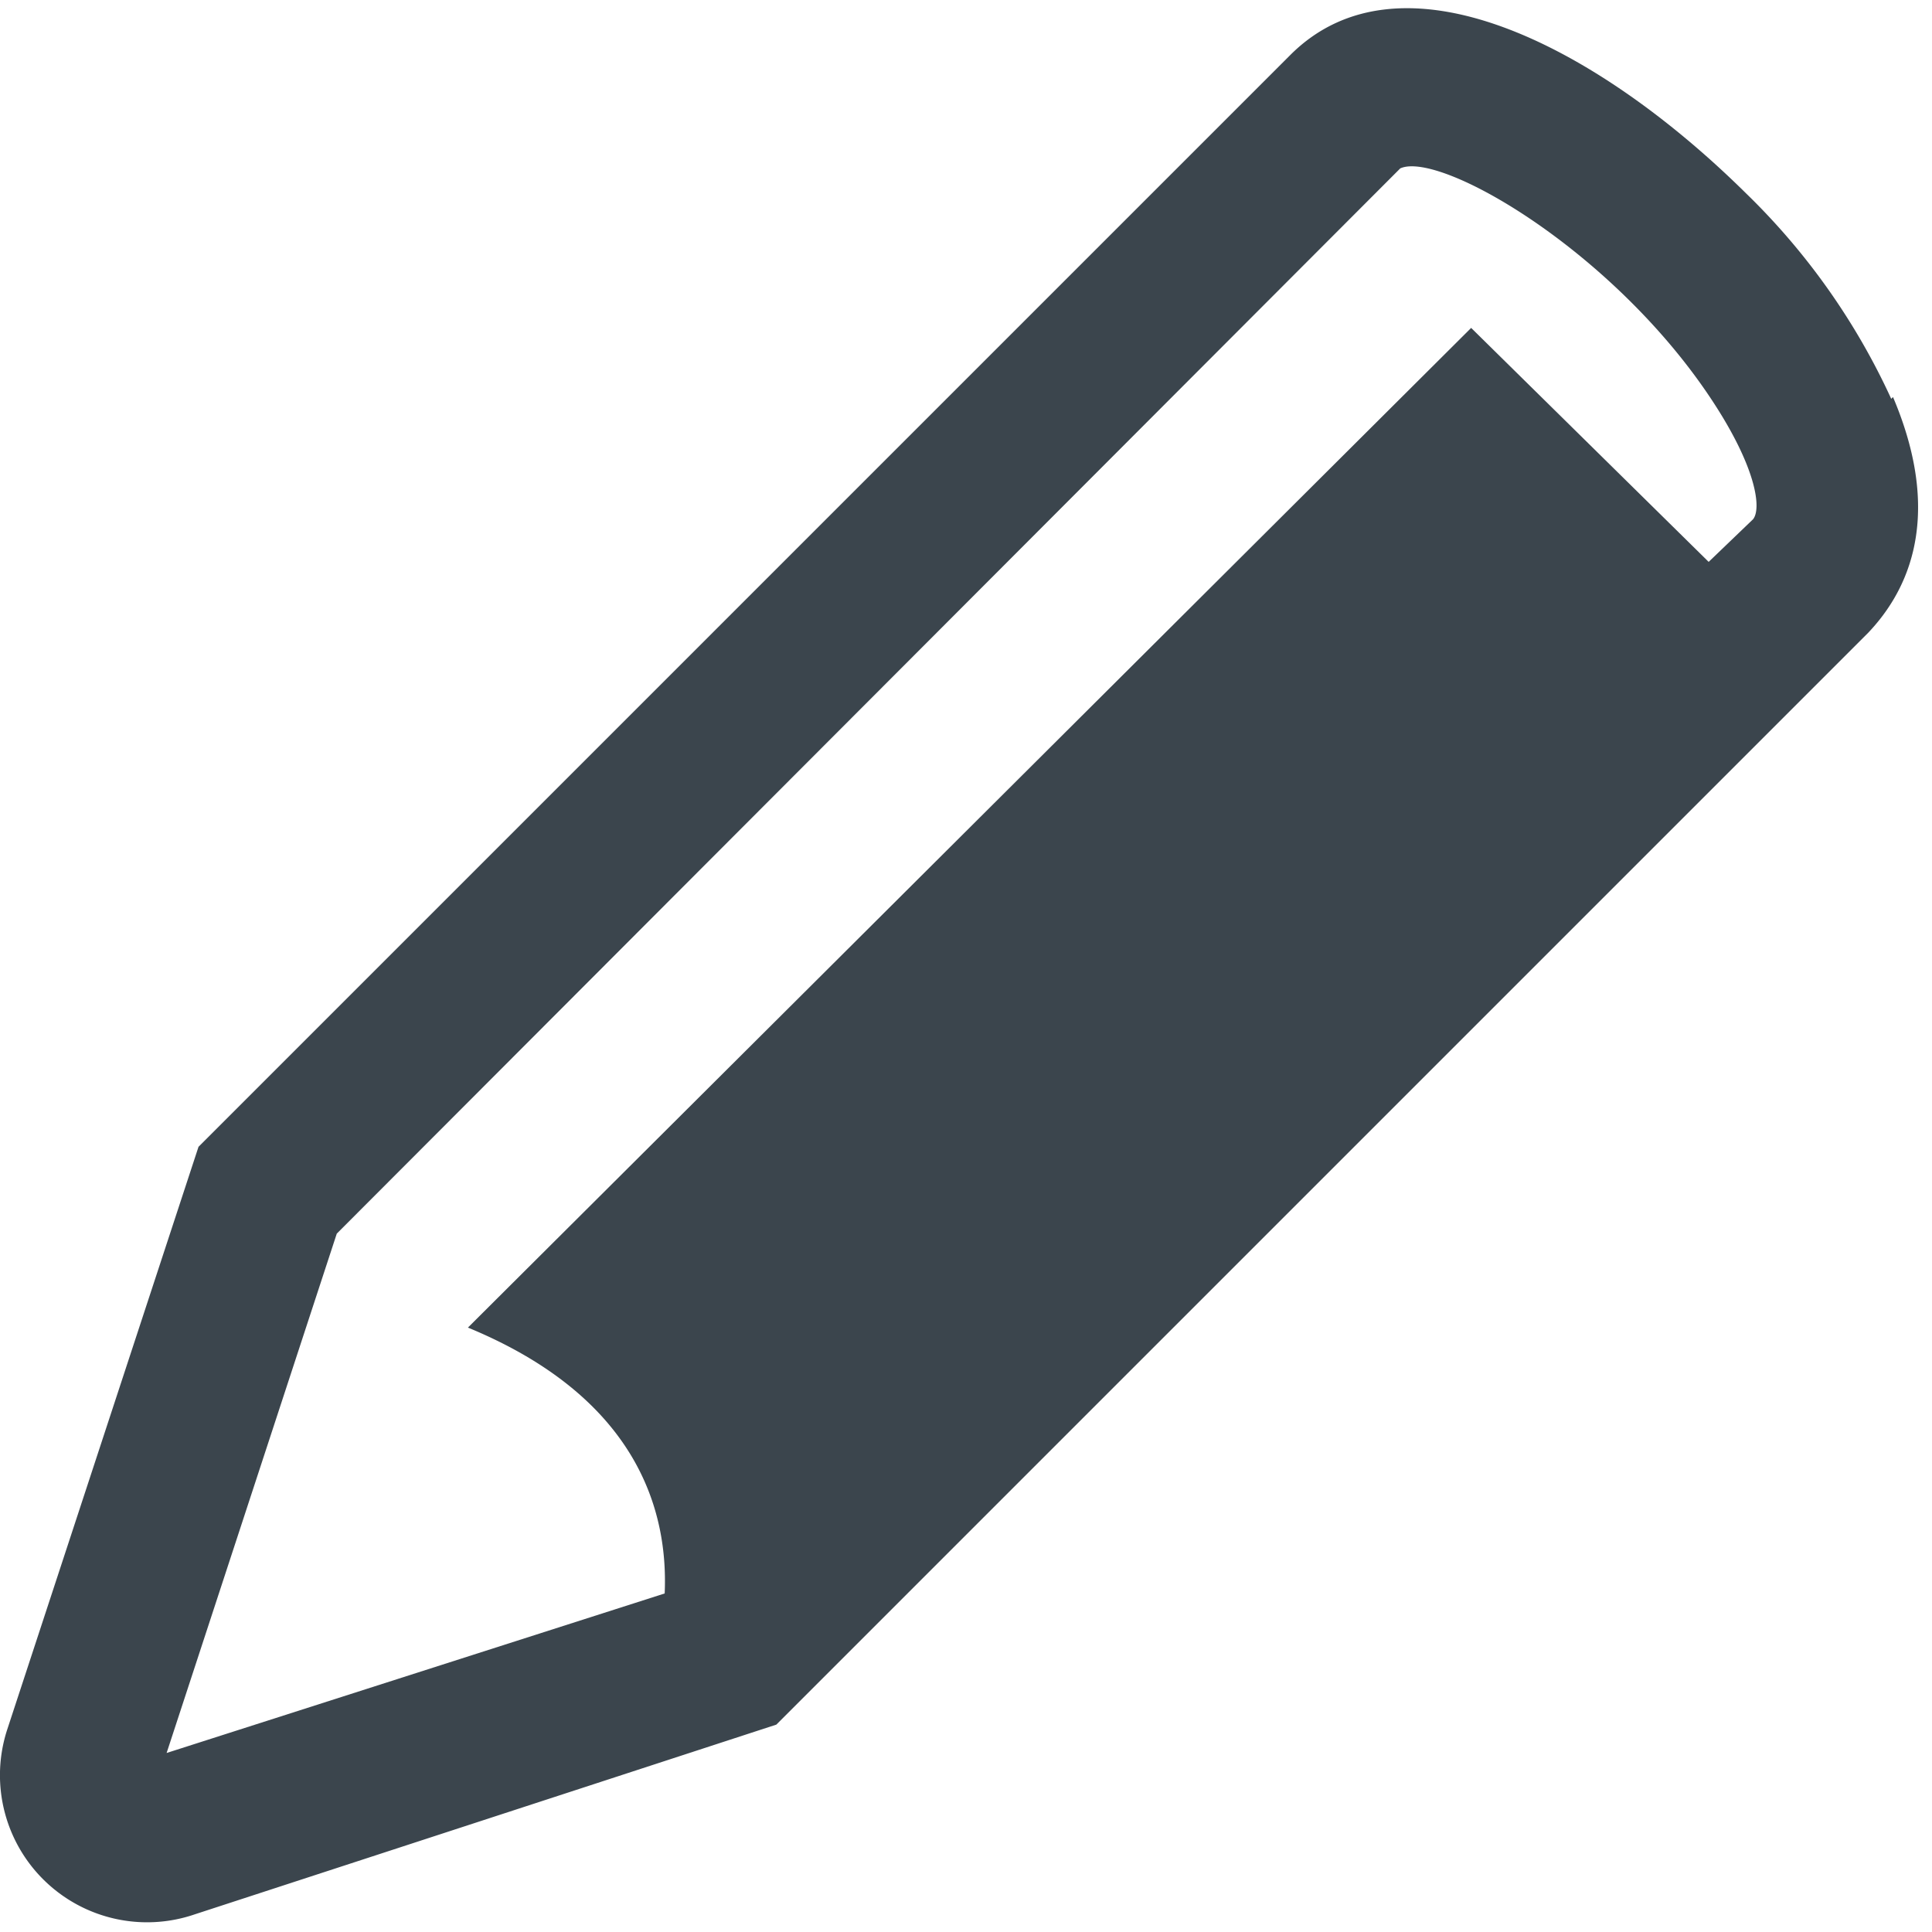 <svg xmlns="http://www.w3.org/2000/svg" width="36" height="36" viewBox="0 0 109 108">
  <path fill="#3b454d" d="M106.7 22a38.5 38.5 0 00-8.2-11.6C90 2 79-3.6 72.8 2.6L11.2 64.2.4 97.1A8.3 8.3 0 0011 107.5l32.8-10.7 61.6-61.6c1.8-1.9 4.5-6 1.4-13.3zM9.4 98.4L19 69.1 79 9c2.2-1 11.8 4.5 17.4 12.8 2.7 4 3 6.4 2.5 7l-2.5 2.4L83 18 26.4 74.4c9.7 4 11.3 10.5 11.1 15z"/>
</svg>
